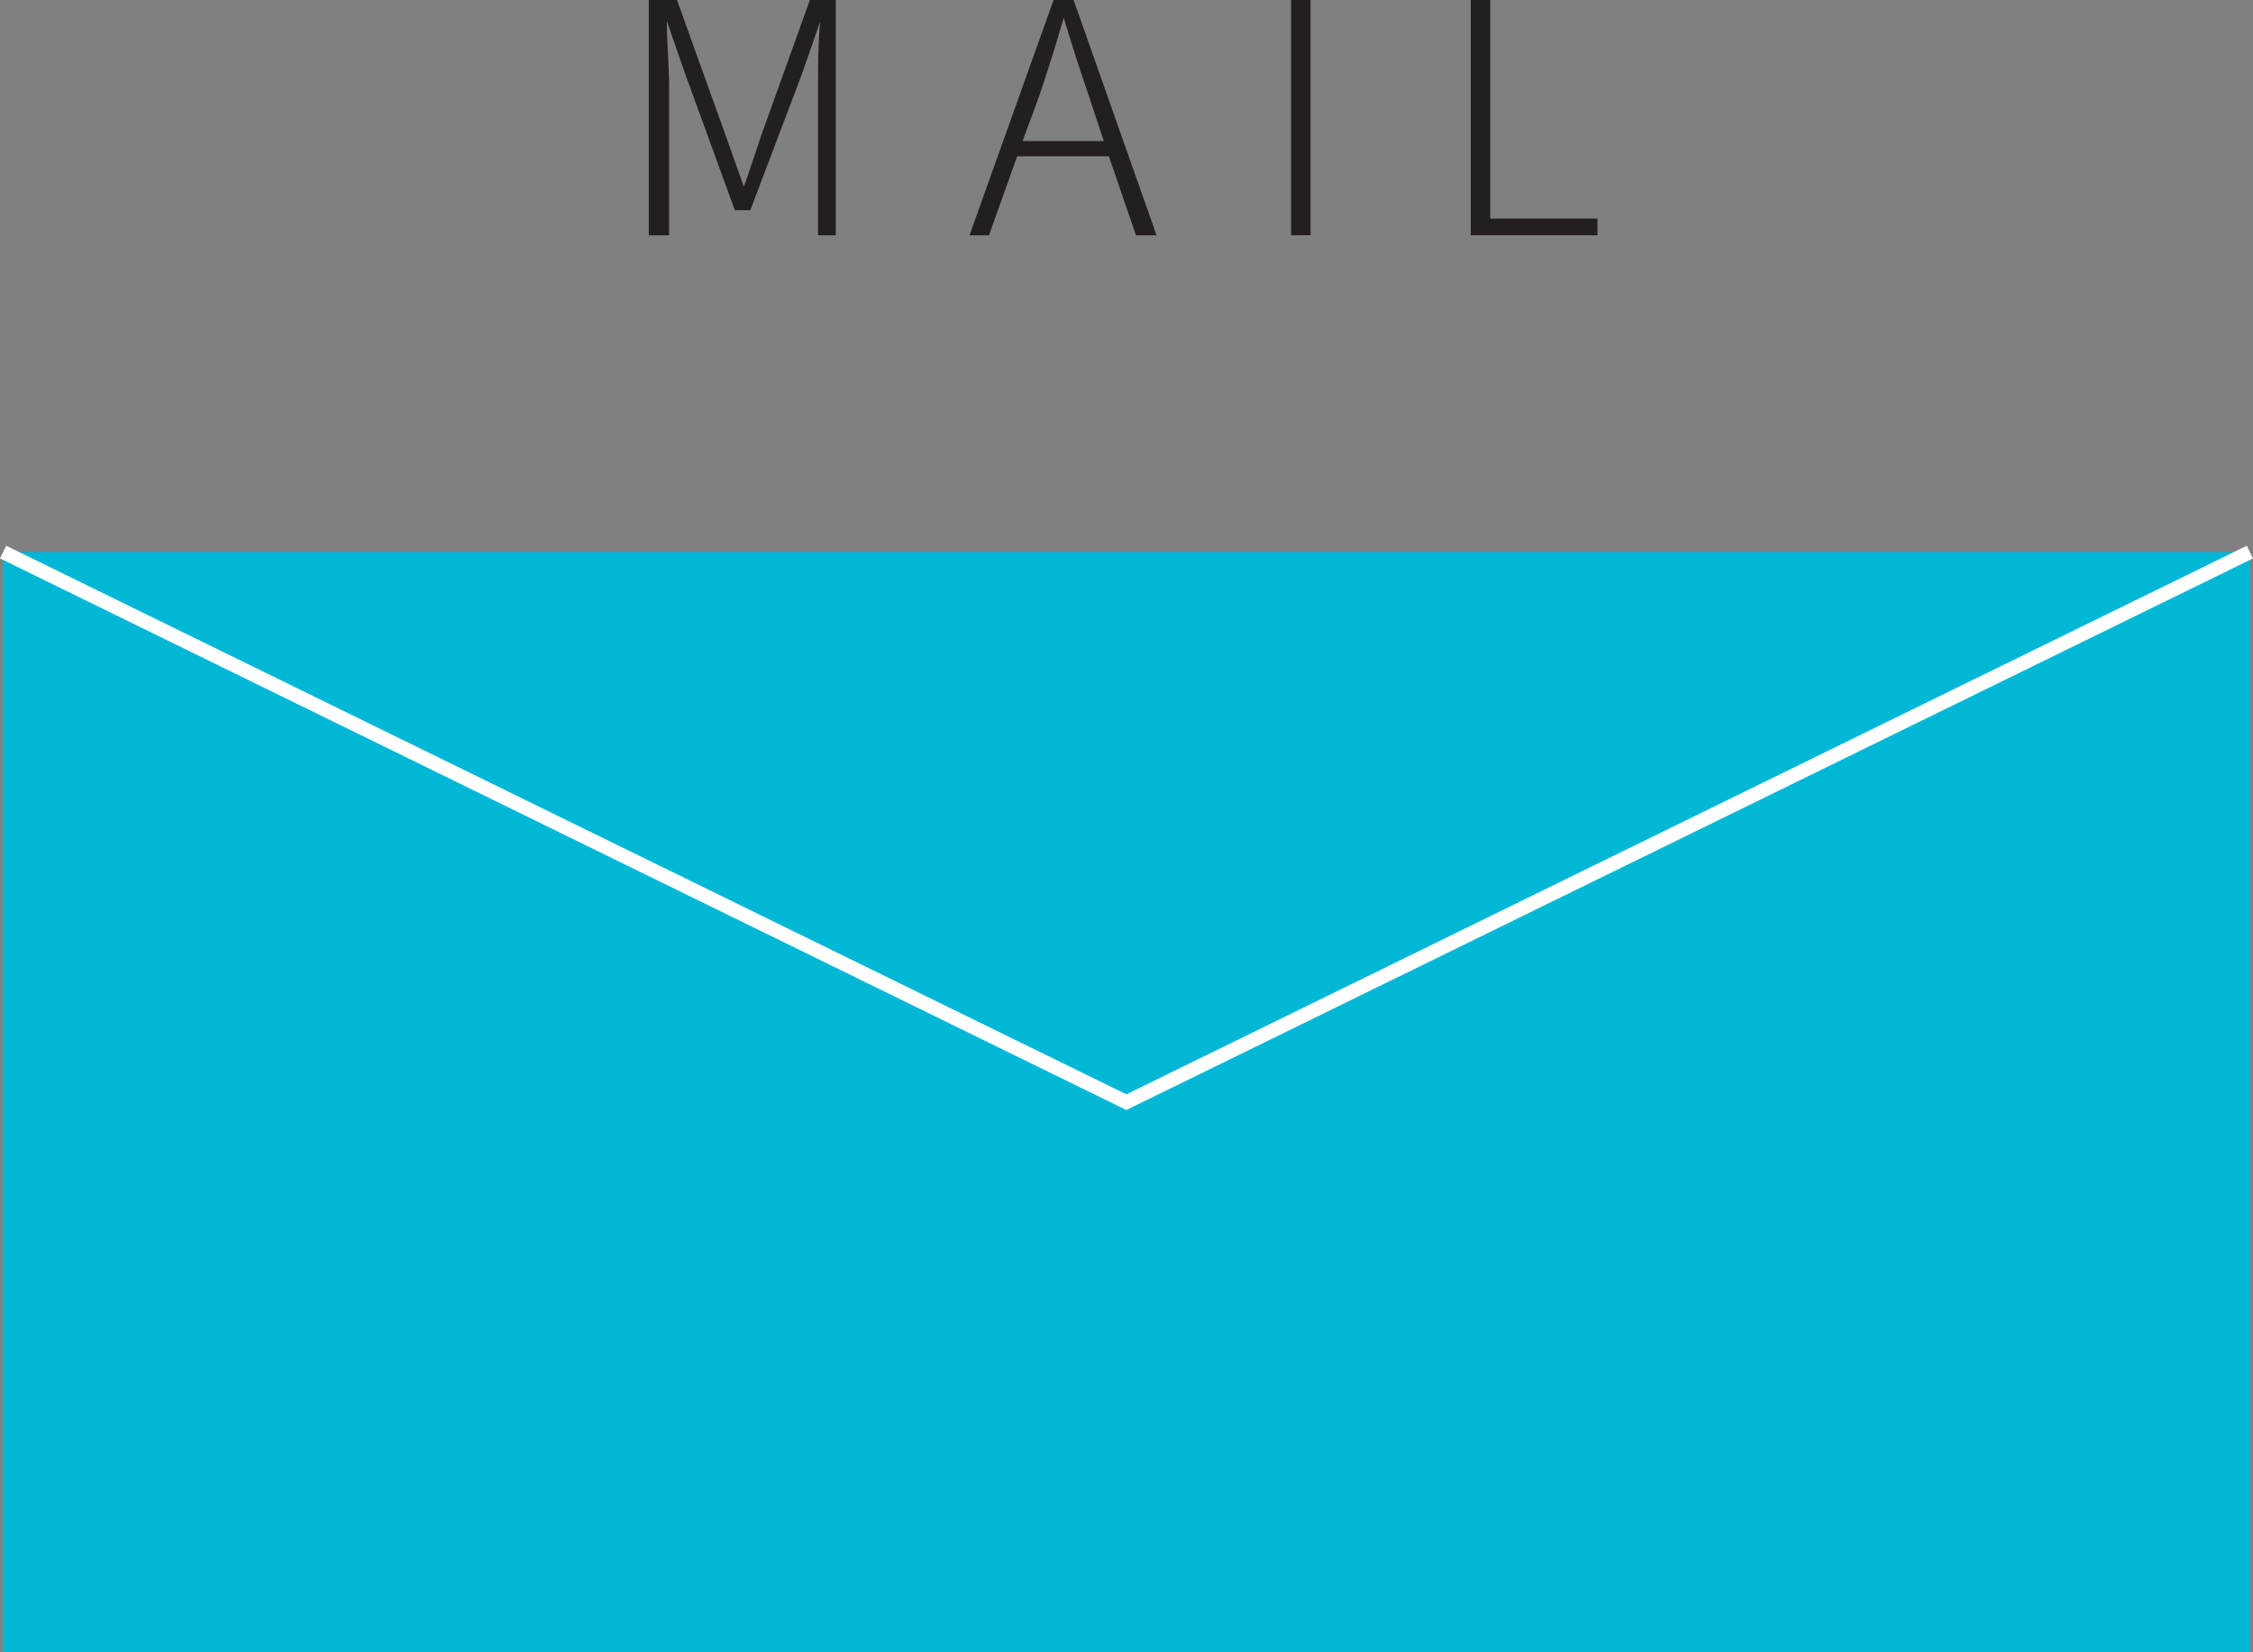 <svg xmlns="http://www.w3.org/2000/svg" viewBox="0 0 79.87 58.57"><rect x="0" y="0" width="79.87" height="58.57" fill="#808080" stroke="none"/><defs><style>.cls-1{fill:#00b7d6;}.cls-2{fill:none;stroke:#fff;stroke-miterlimit:10;stroke-width:0.5px;}.cls-3{fill:#231f20;}</style></defs><title>mail1</title><g id="Layer_2" data-name="Layer 2"><g id="レイヤー_1" data-name="レイヤー 1"><g id="_Group_" data-name="&lt;Group&gt;"><g id="_Group_2" data-name="&lt;Group&gt;"><rect id="_Rectangle_" data-name="&lt;Rectangle&gt;" class="cls-1" x="0.11" y="19.57" width="79.65" height="39"/><polyline id="_Path_" data-name="&lt;Path&gt;" class="cls-2" points="0.11 19.57 39.93 39.07 79.76 19.57"/></g><g id="_Group_3" data-name="&lt;Group&gt;"><path id="_Compound_Path_" data-name="&lt;Compound Path&gt;" class="cls-3" d="M23,0H24l1.72,4.79.65,1.83h0c.22-.61.41-1.22.62-1.83L28.71,0h.92V8.34H29V3.05c0-.69,0-1.6.08-2.3h0l-.65,1.87L26.6,7.45h-.55L24.29,2.62,23.64.75h0c0,.7.08,1.61.08,2.3V8.34H23Z"/><path id="_Compound_Path_2" data-name="&lt;Compound Path&gt;" class="cls-3" d="M39.31,5.54H36.06l-1,2.8h-.69L37.35,0h.71L41,8.34h-.73ZM39.13,5l-.5-1.51c-.34-1-.62-1.85-.92-2.86h0c-.29,1-.57,1.89-.9,2.86L36.25,5Z"/><path id="_Compound_Path_3" data-name="&lt;Compound Path&gt;" class="cls-3" d="M45.77,0h.69V8.34h-.69Z"/><path id="_Compound_Path_4" data-name="&lt;Compound Path&gt;" class="cls-3" d="M52.14,0h.69V7.75h3.8v.59H52.14Z"/></g></g></g></g></svg>
